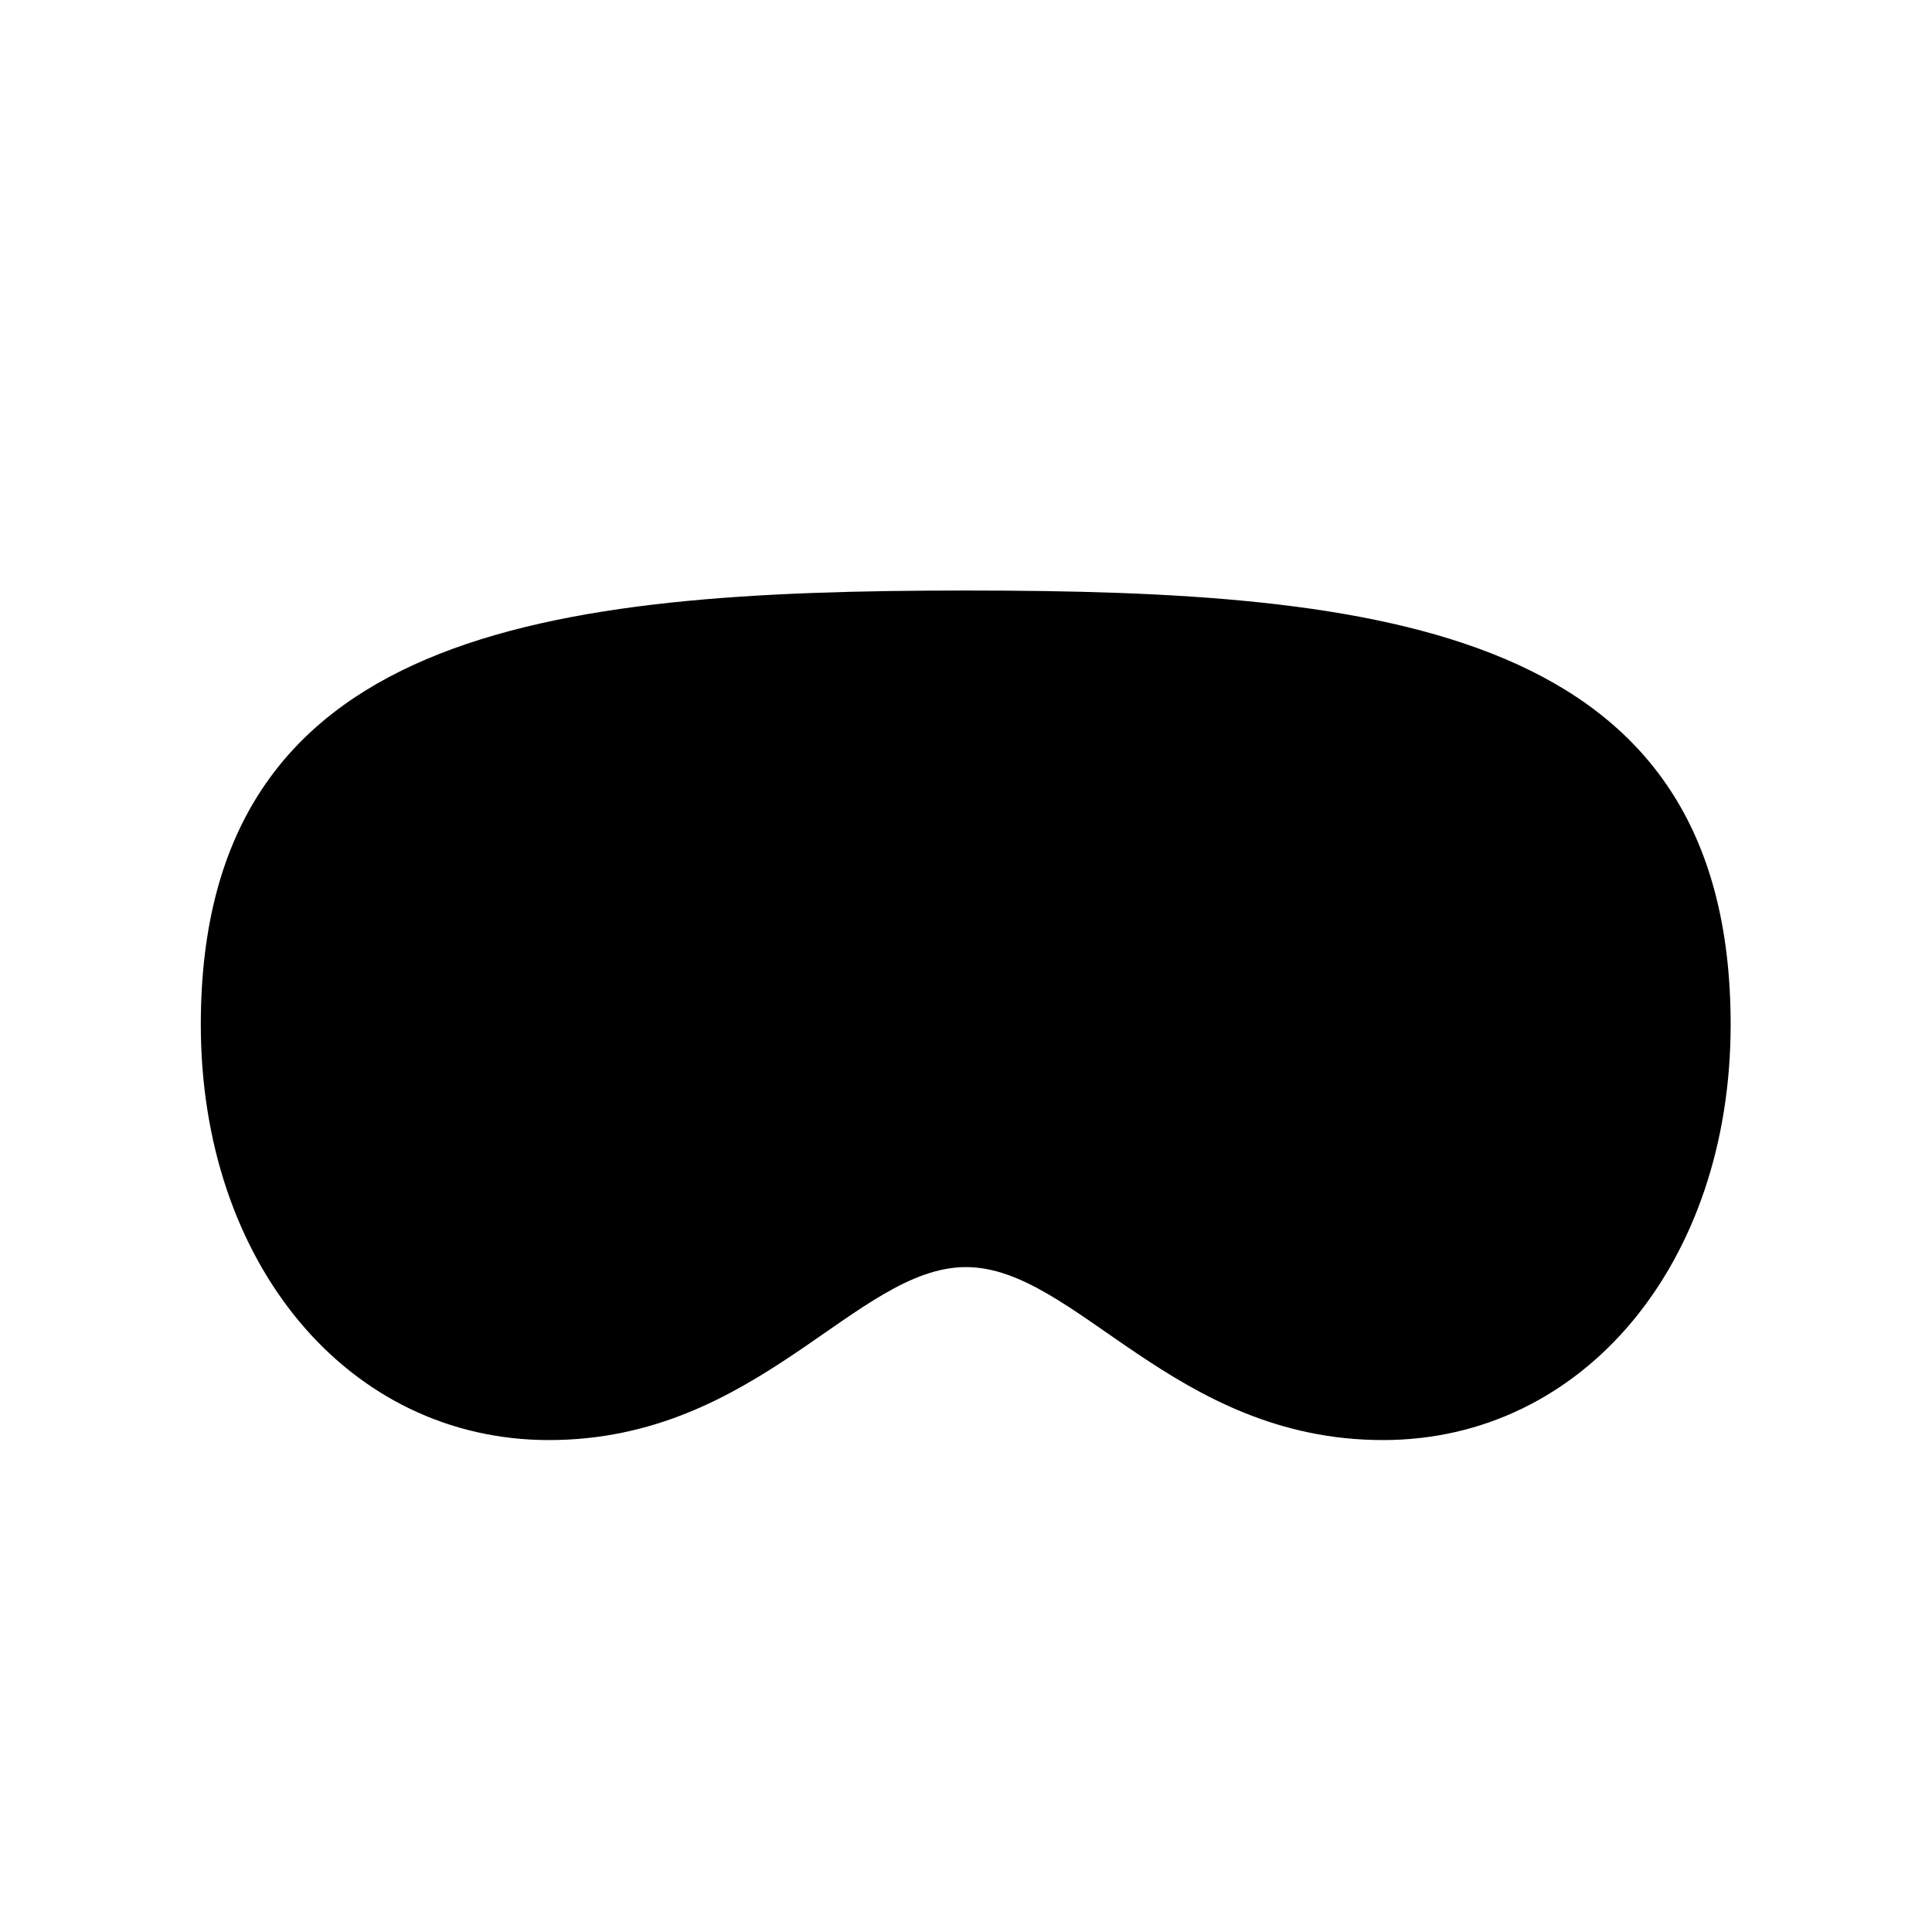 <svg width="32" height="32" viewBox="0 0 32 32" fill="none" xmlns="http://www.w3.org/2000/svg">
<path d="M16 20.987C14.172 20.987 12.563 23.852 9.092 23.852C5.761 23.852 3.326 20.917 3.326 16.971C3.326 10.414 9.074 9.781 16 9.781C22.917 9.781 28.665 10.405 28.665 16.971C28.665 20.917 26.23 23.852 22.908 23.852C19.436 23.852 17.819 20.987 16 20.987Z" fill="black"/>
</svg>
